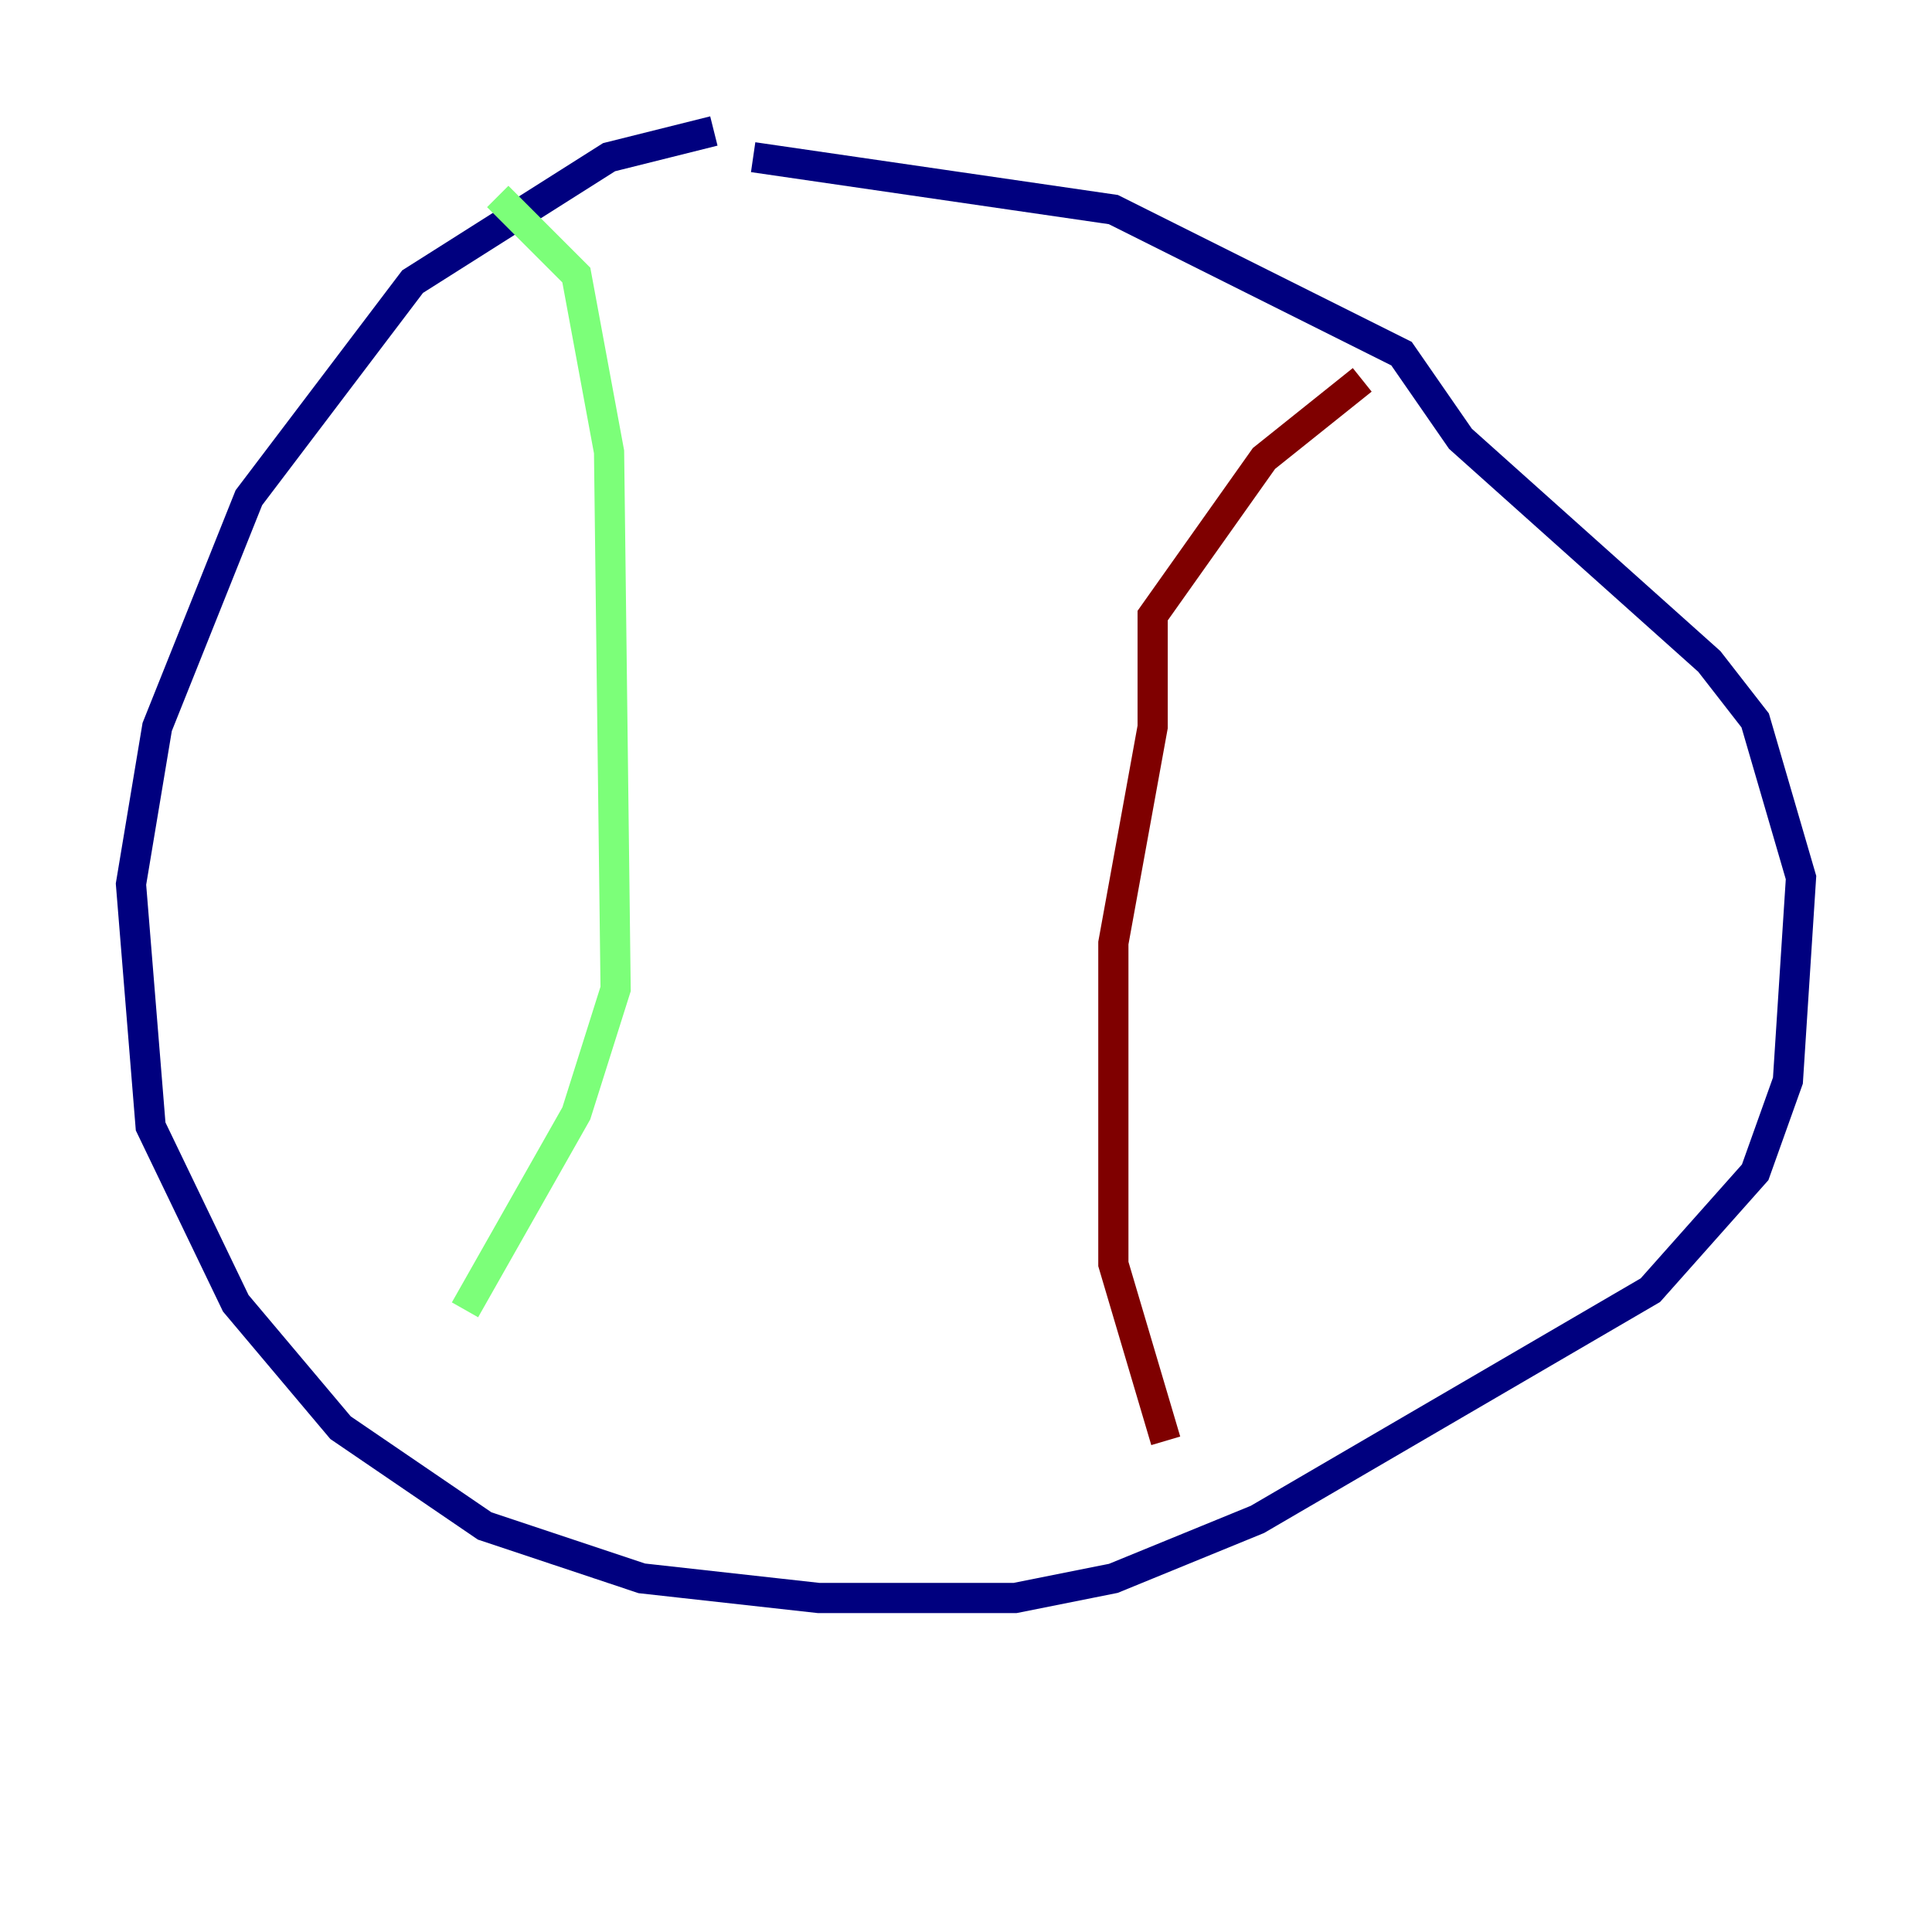 <?xml version="1.0" encoding="utf-8" ?>
<svg baseProfile="tiny" height="128" version="1.2" viewBox="0,0,128,128" width="128" xmlns="http://www.w3.org/2000/svg" xmlns:ev="http://www.w3.org/2001/xml-events" xmlns:xlink="http://www.w3.org/1999/xlink"><defs /><polyline fill="none" points="47.295,8.678 40.352,10.414 27.336,18.658 16.488,32.976 10.414,48.163 8.678,58.576 9.98,74.63 15.62,86.346 22.563,94.59 32.108,101.098 42.522,104.57 54.237,105.871 67.254,105.871 73.763,104.57 83.308,100.664 109.342,85.478 116.285,77.668 118.454,71.593 119.322,58.142 116.285,47.729 113.248,43.824 96.759,29.071 92.854,23.43 73.763,13.885 49.898,10.414" stroke="#00007f" stroke-width="2" /><polyline fill="none" points="32.976,13.017 38.183,18.224 40.352,29.939 40.786,65.519 38.183,73.763 30.807,86.78" stroke="#7cff79" stroke-width="2" /><polyline fill="none" points="90.251,25.166 83.742,30.373 76.366,40.786 76.366,48.163 73.763,62.481 73.763,83.742 77.234,95.458" stroke="#7f0000" stroke-width="2" /></svg>